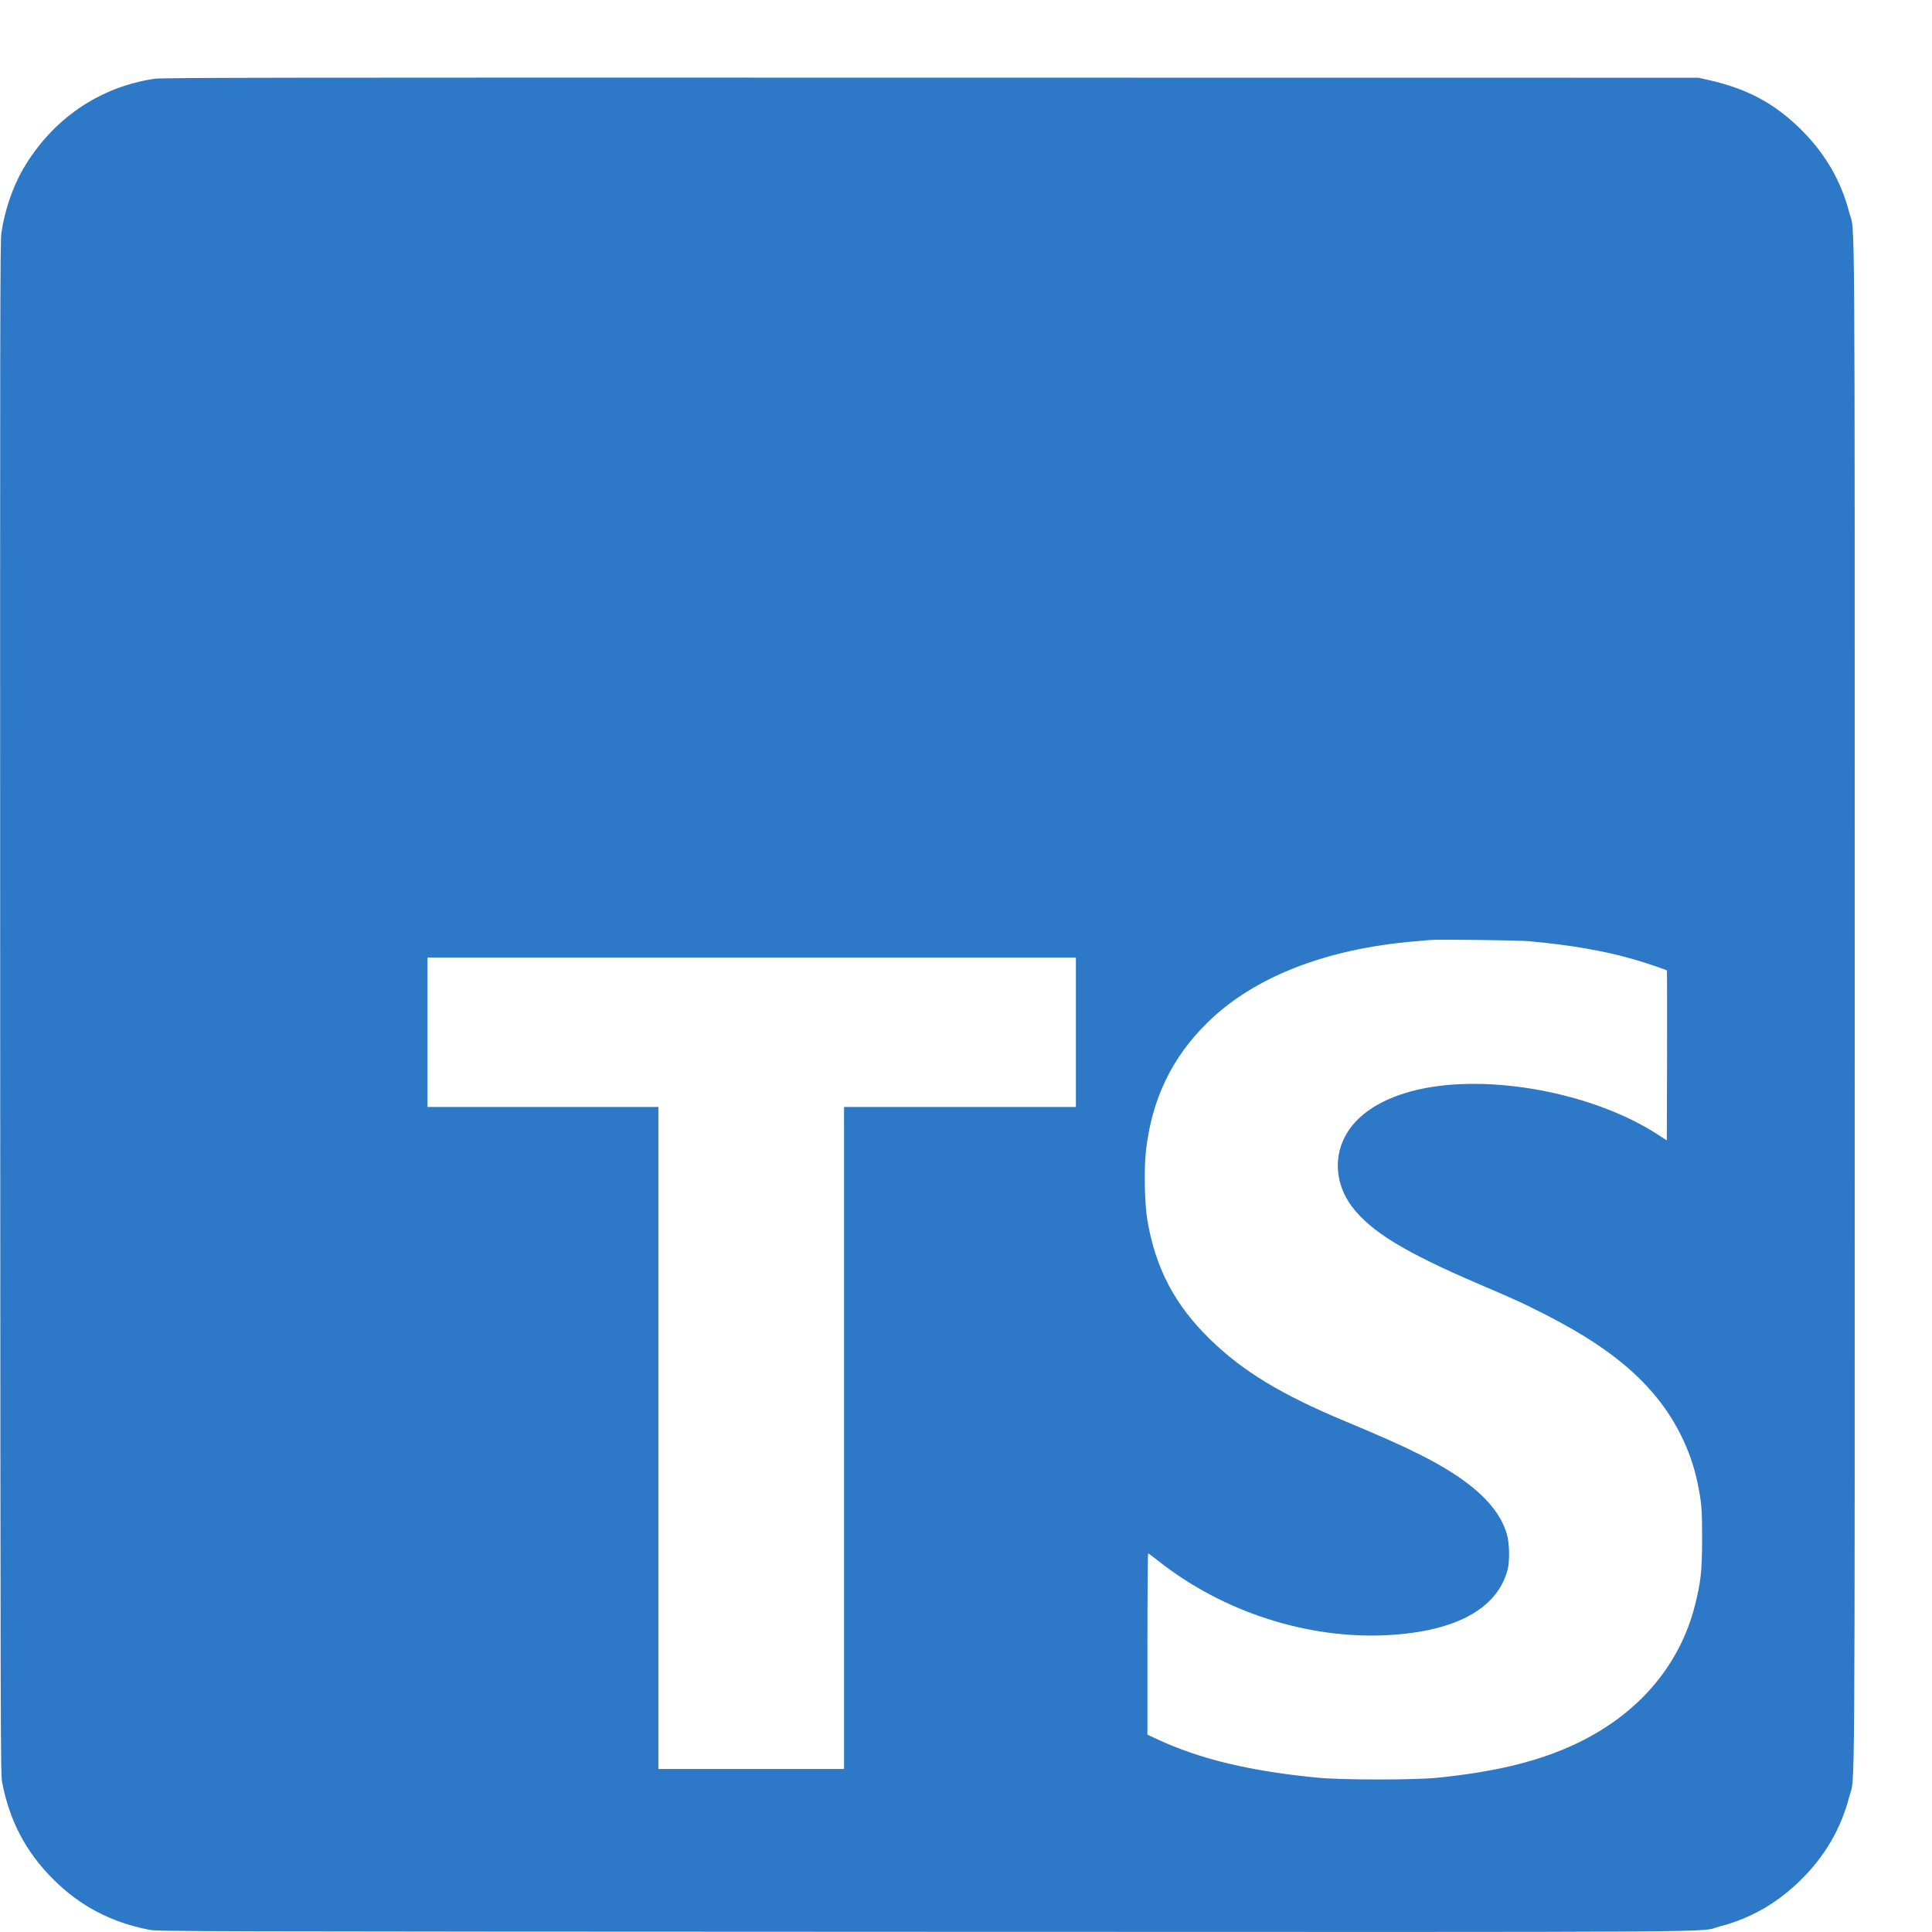 <?xml version="1.0" standalone="no"?>
<!DOCTYPE svg PUBLIC "-//W3C//DTD SVG 20010904//EN"
 "http://www.w3.org/TR/2001/REC-SVG-20010904/DTD/svg10.dtd">
<svg xmlns="http://www.w3.org/2000/svg" version="1.0" width="32pt" height="32pt" viewBox="0 0 64 64" preserveAspectRatio="xMidYMid meet">

<g transform="translate(0,64) scale(0.003,-0.003)" fill="#2e79c7" stroke="none">
<path d="M1710 20464 c-613 -89 -1135 -447 -1456 -999 -115 -198 -205 -464 -239 -706 -14 -103 -15 -938 -13 -8564 3 -8187 4 -8453 22 -8545 83 -426 262 -766 561 -1065 298 -298 640 -478 1065 -561 92 -18 358 -19 8545 -22 9326 -3 8535 -8 8794 59 344 89 644 262 906 524 262 262 435 562 524 906 66 258 61 -527 61 8749 0 9276 5 8491 -61 8749 -89 344 -262 644 -524 906 -292 292 -596 457 -1025 554 l-115 26 -8475 1 c-7169 2 -8490 0 -8570 -12z m15165 -9523 c469 -42 839 -106 1180 -205 115 -33 342 -110 351 -119 2 -2 3 -425 2 -940 l-3 -936 -100 65 c-715 463 -1868 677 -2655 494 -366 -86 -636 -250 -773 -472 -157 -252 -136 -570 52 -819 210 -277 585 -505 1411 -859 400 -171 444 -191 670 -305 582 -292 961 -565 1247 -899 241 -282 413 -628 486 -981 46 -220 52 -292 52 -625 -1 -353 -14 -476 -79 -732 -174 -690 -660 -1239 -1376 -1558 -398 -177 -847 -283 -1470 -347 -249 -25 -1040 -25 -1310 0 -749 71 -1310 205 -1787 428 l-103 48 0 1000 c0 551 4 1001 8 1001 5 0 51 -34 103 -75 716 -571 1667 -878 2558 -826 741 43 1195 293 1308 721 24 93 22 280 -5 381 -87 323 -401 612 -980 899 -191 96 -438 205 -802 357 -713 297 -1138 555 -1503 912 -386 378 -597 779 -688 1312 -30 179 -38 568 -15 769 66 568 284 1023 677 1410 511 504 1309 817 2294 899 72 6 148 13 170 15 81 8 964 -3 1080 -13z m-4995 -1006 l0 -825 -1280 0 -1280 0 0 -3655 0 -3655 -1025 0 -1025 0 0 3655 0 3655 -1275 0 -1275 0 0 825 0 825 3580 0 3580 0 0 -825z"/>
</g>
</svg>